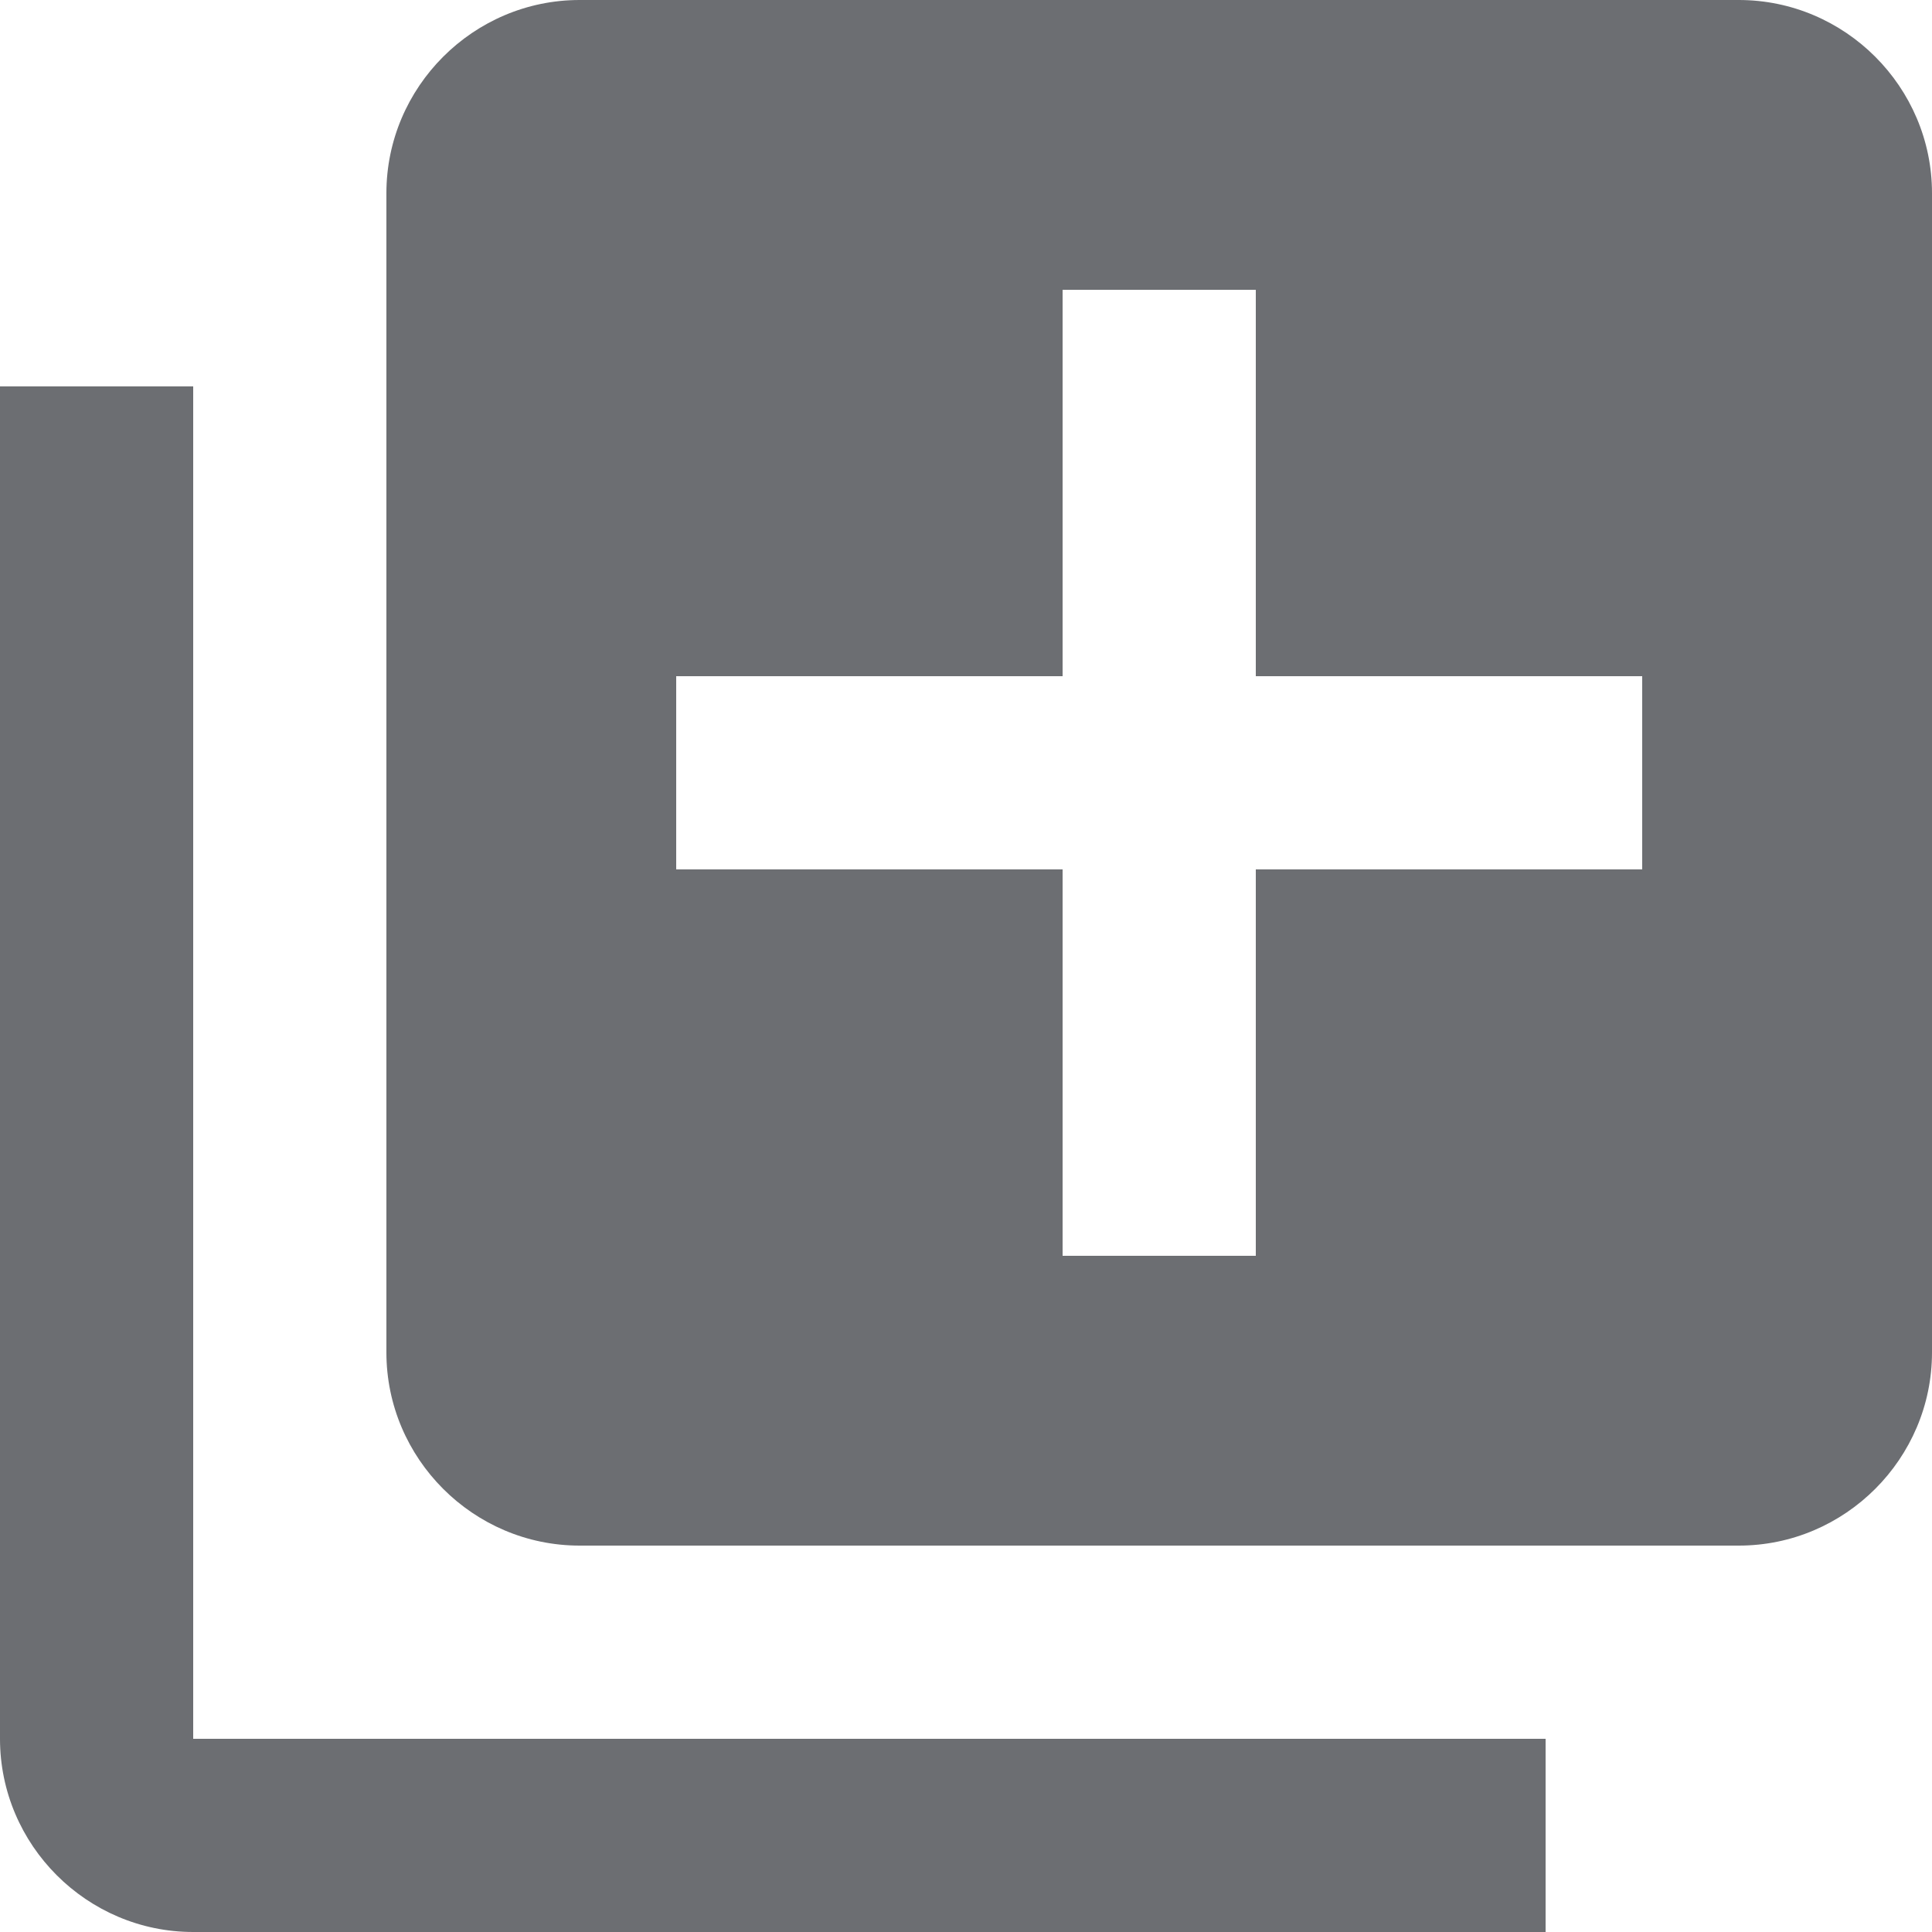 <svg width="80" height="80" viewBox="0 0 80 80" fill="none" xmlns="http://www.w3.org/2000/svg">
<path d="M8 16H0V72C0 76.4 3.6 80 8 80H64V72H8V16ZM72 0H24C19.6 0 16 3.6 16 8V56C16 60.4 19.6 64 24 64H72C76.4 64 80 60.4 80 56V8C80 3.6 76.4 0 72 0ZM68 36H52V52H44V36H28V28H44V12H52V28H68V36Z" fill="#393C41" fill-opacity="0.74"/>
</svg>
